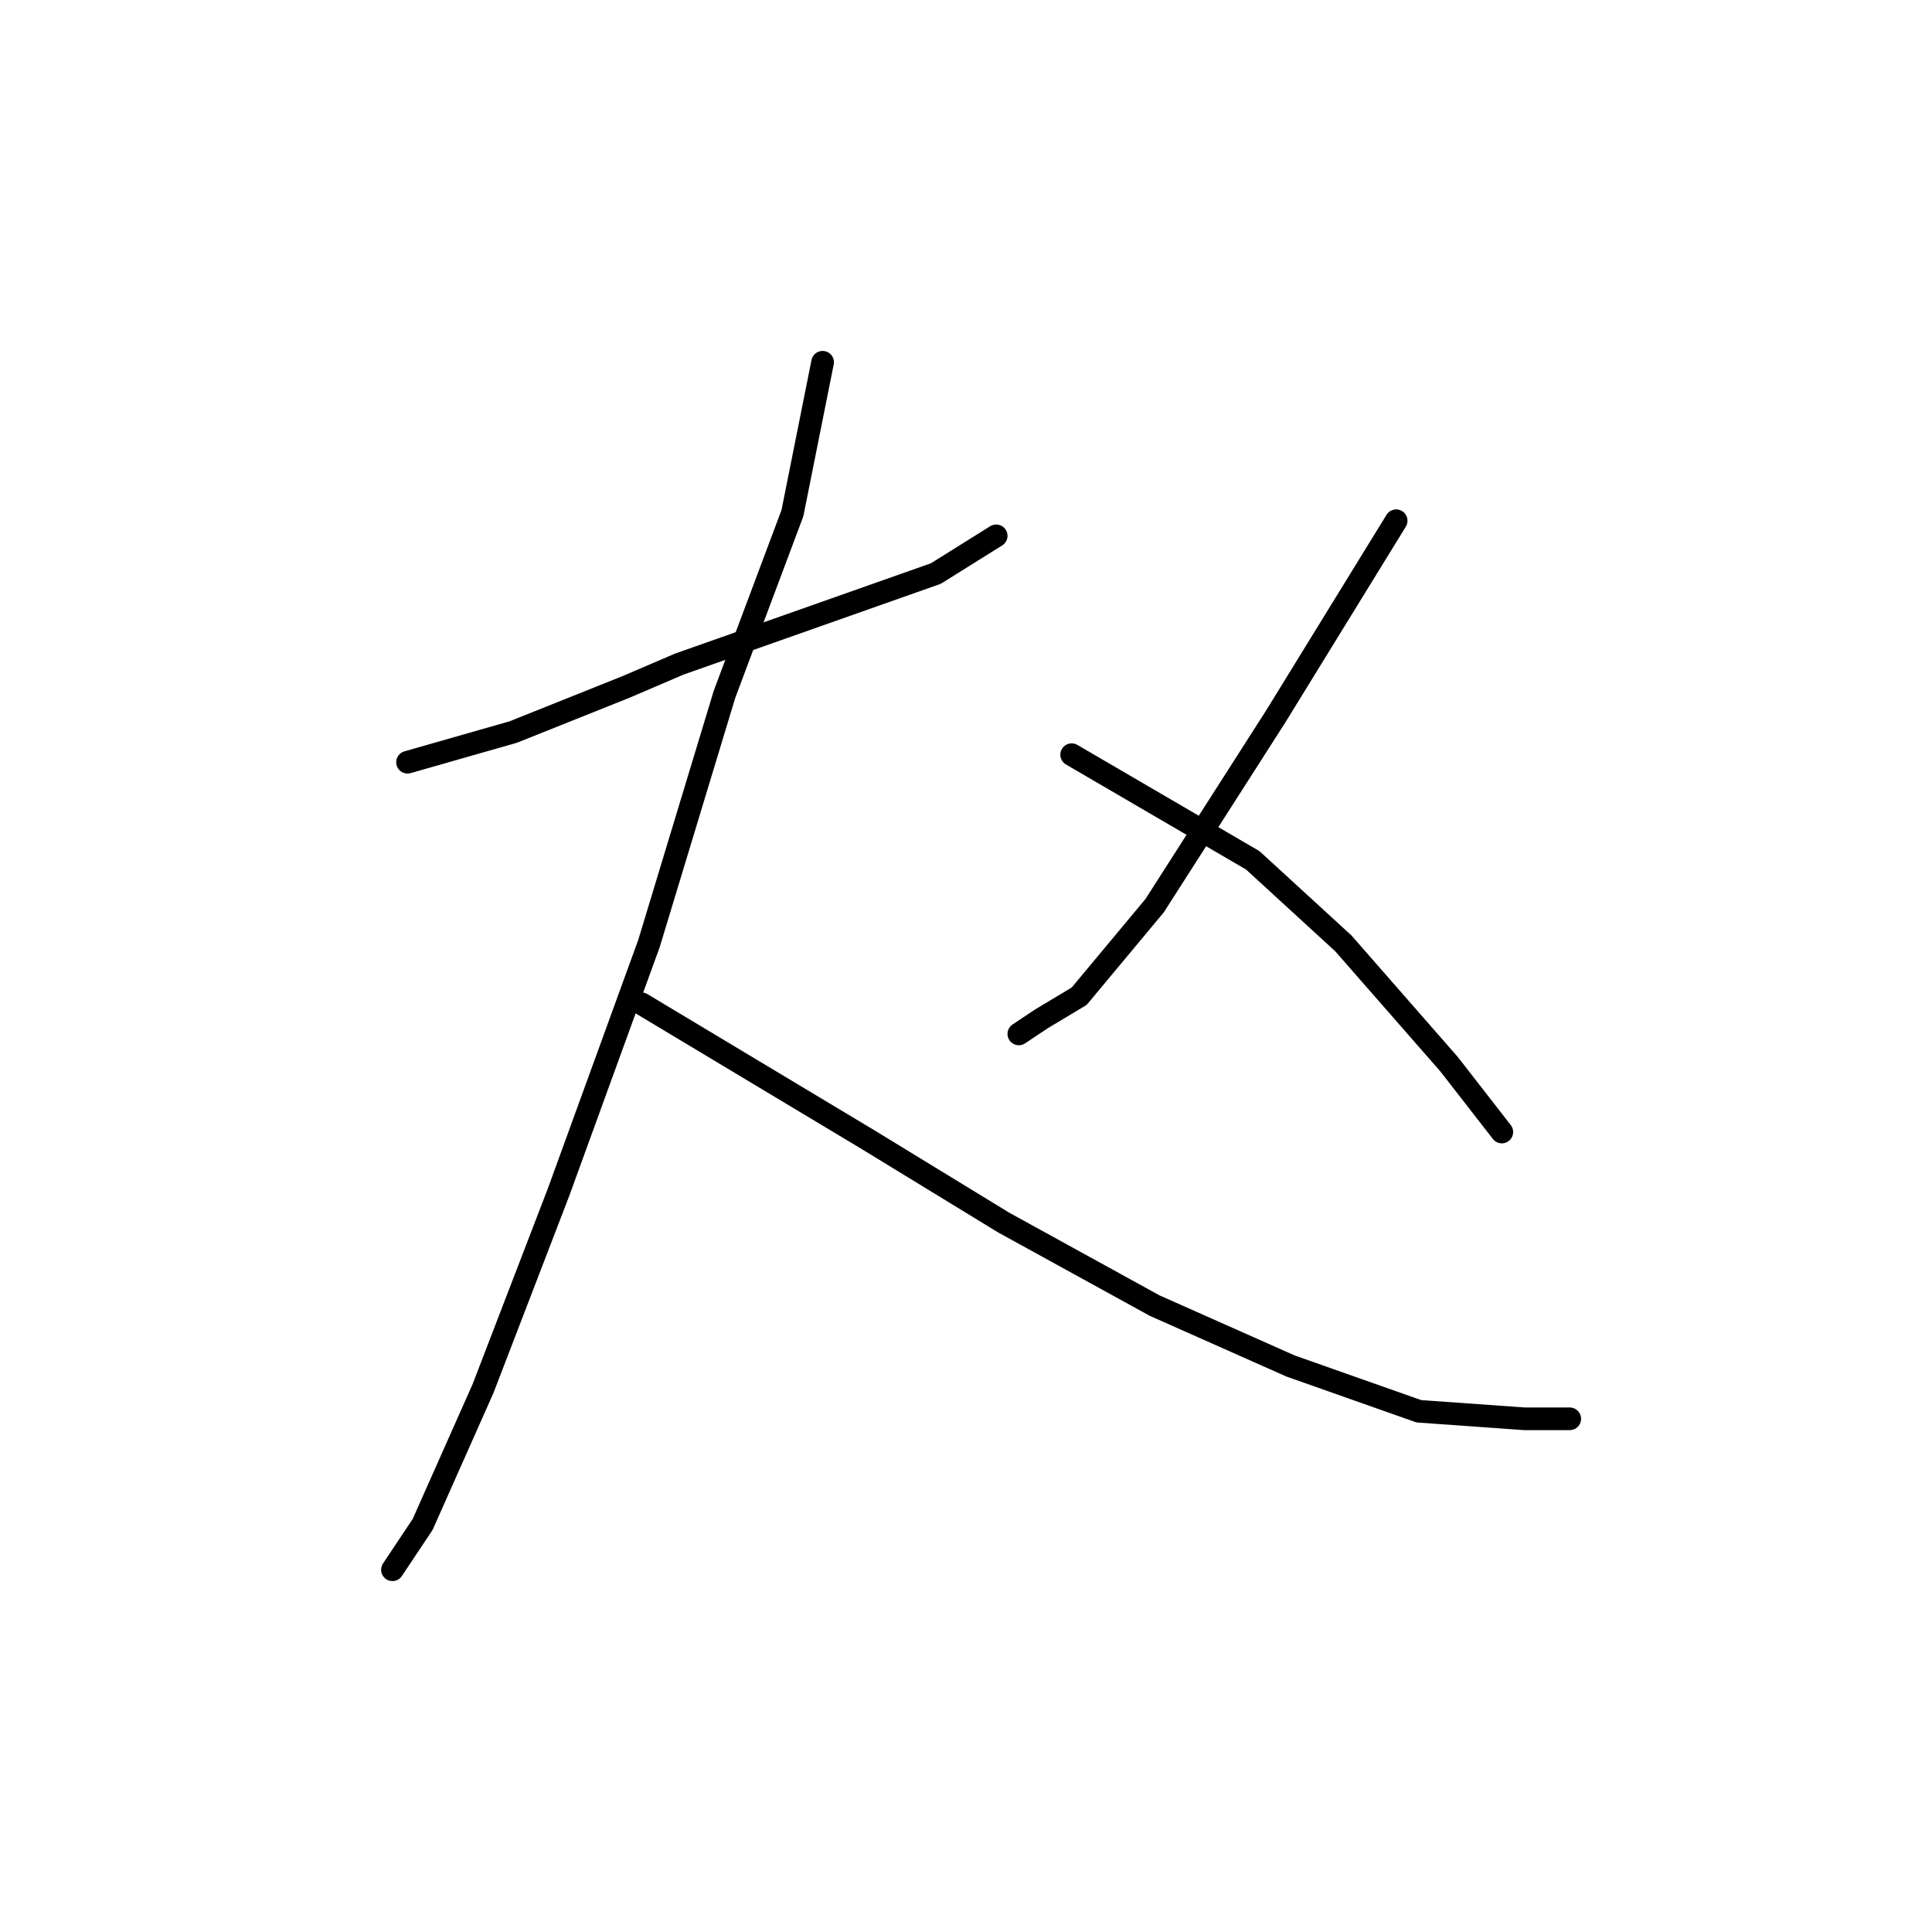 <?xml version="1.0" standalone="no"?>
    <svg width="256" height="256" xmlns="http://www.w3.org/2000/svg" version="1.1">
    <polyline stroke="black" stroke-width="3" stroke-linecap="round" fill="transparent" stroke-linejoin="round" points="54 101 61 99 68 97 83 91 90 88 107 82 124 76 132 71 132 71 " />
        <polyline stroke="black" stroke-width="3" stroke-linecap="round" fill="transparent" stroke-linejoin="round" points="109 48 107 58 105 68 96 92 86 125 74 158 64 184 56 202 52 208 52 208 " />
        <polyline stroke="black" stroke-width="3" stroke-linecap="round" fill="transparent" stroke-linejoin="round" points="85 133 100 142 115 151 133 162 153 173 171 181 188 187 202 188 208 188 208 188 " />
        <polyline stroke="black" stroke-width="3" stroke-linecap="round" fill="transparent" stroke-linejoin="round" points="185 69 177 82 169 95 153 120 143 132 138 135 135 137 135 137 " />
        <polyline stroke="black" stroke-width="3" stroke-linecap="round" fill="transparent" stroke-linejoin="round" points="142 100 154 107 166 114 178 125 192 141 199 150 199 150 " />
        </svg>